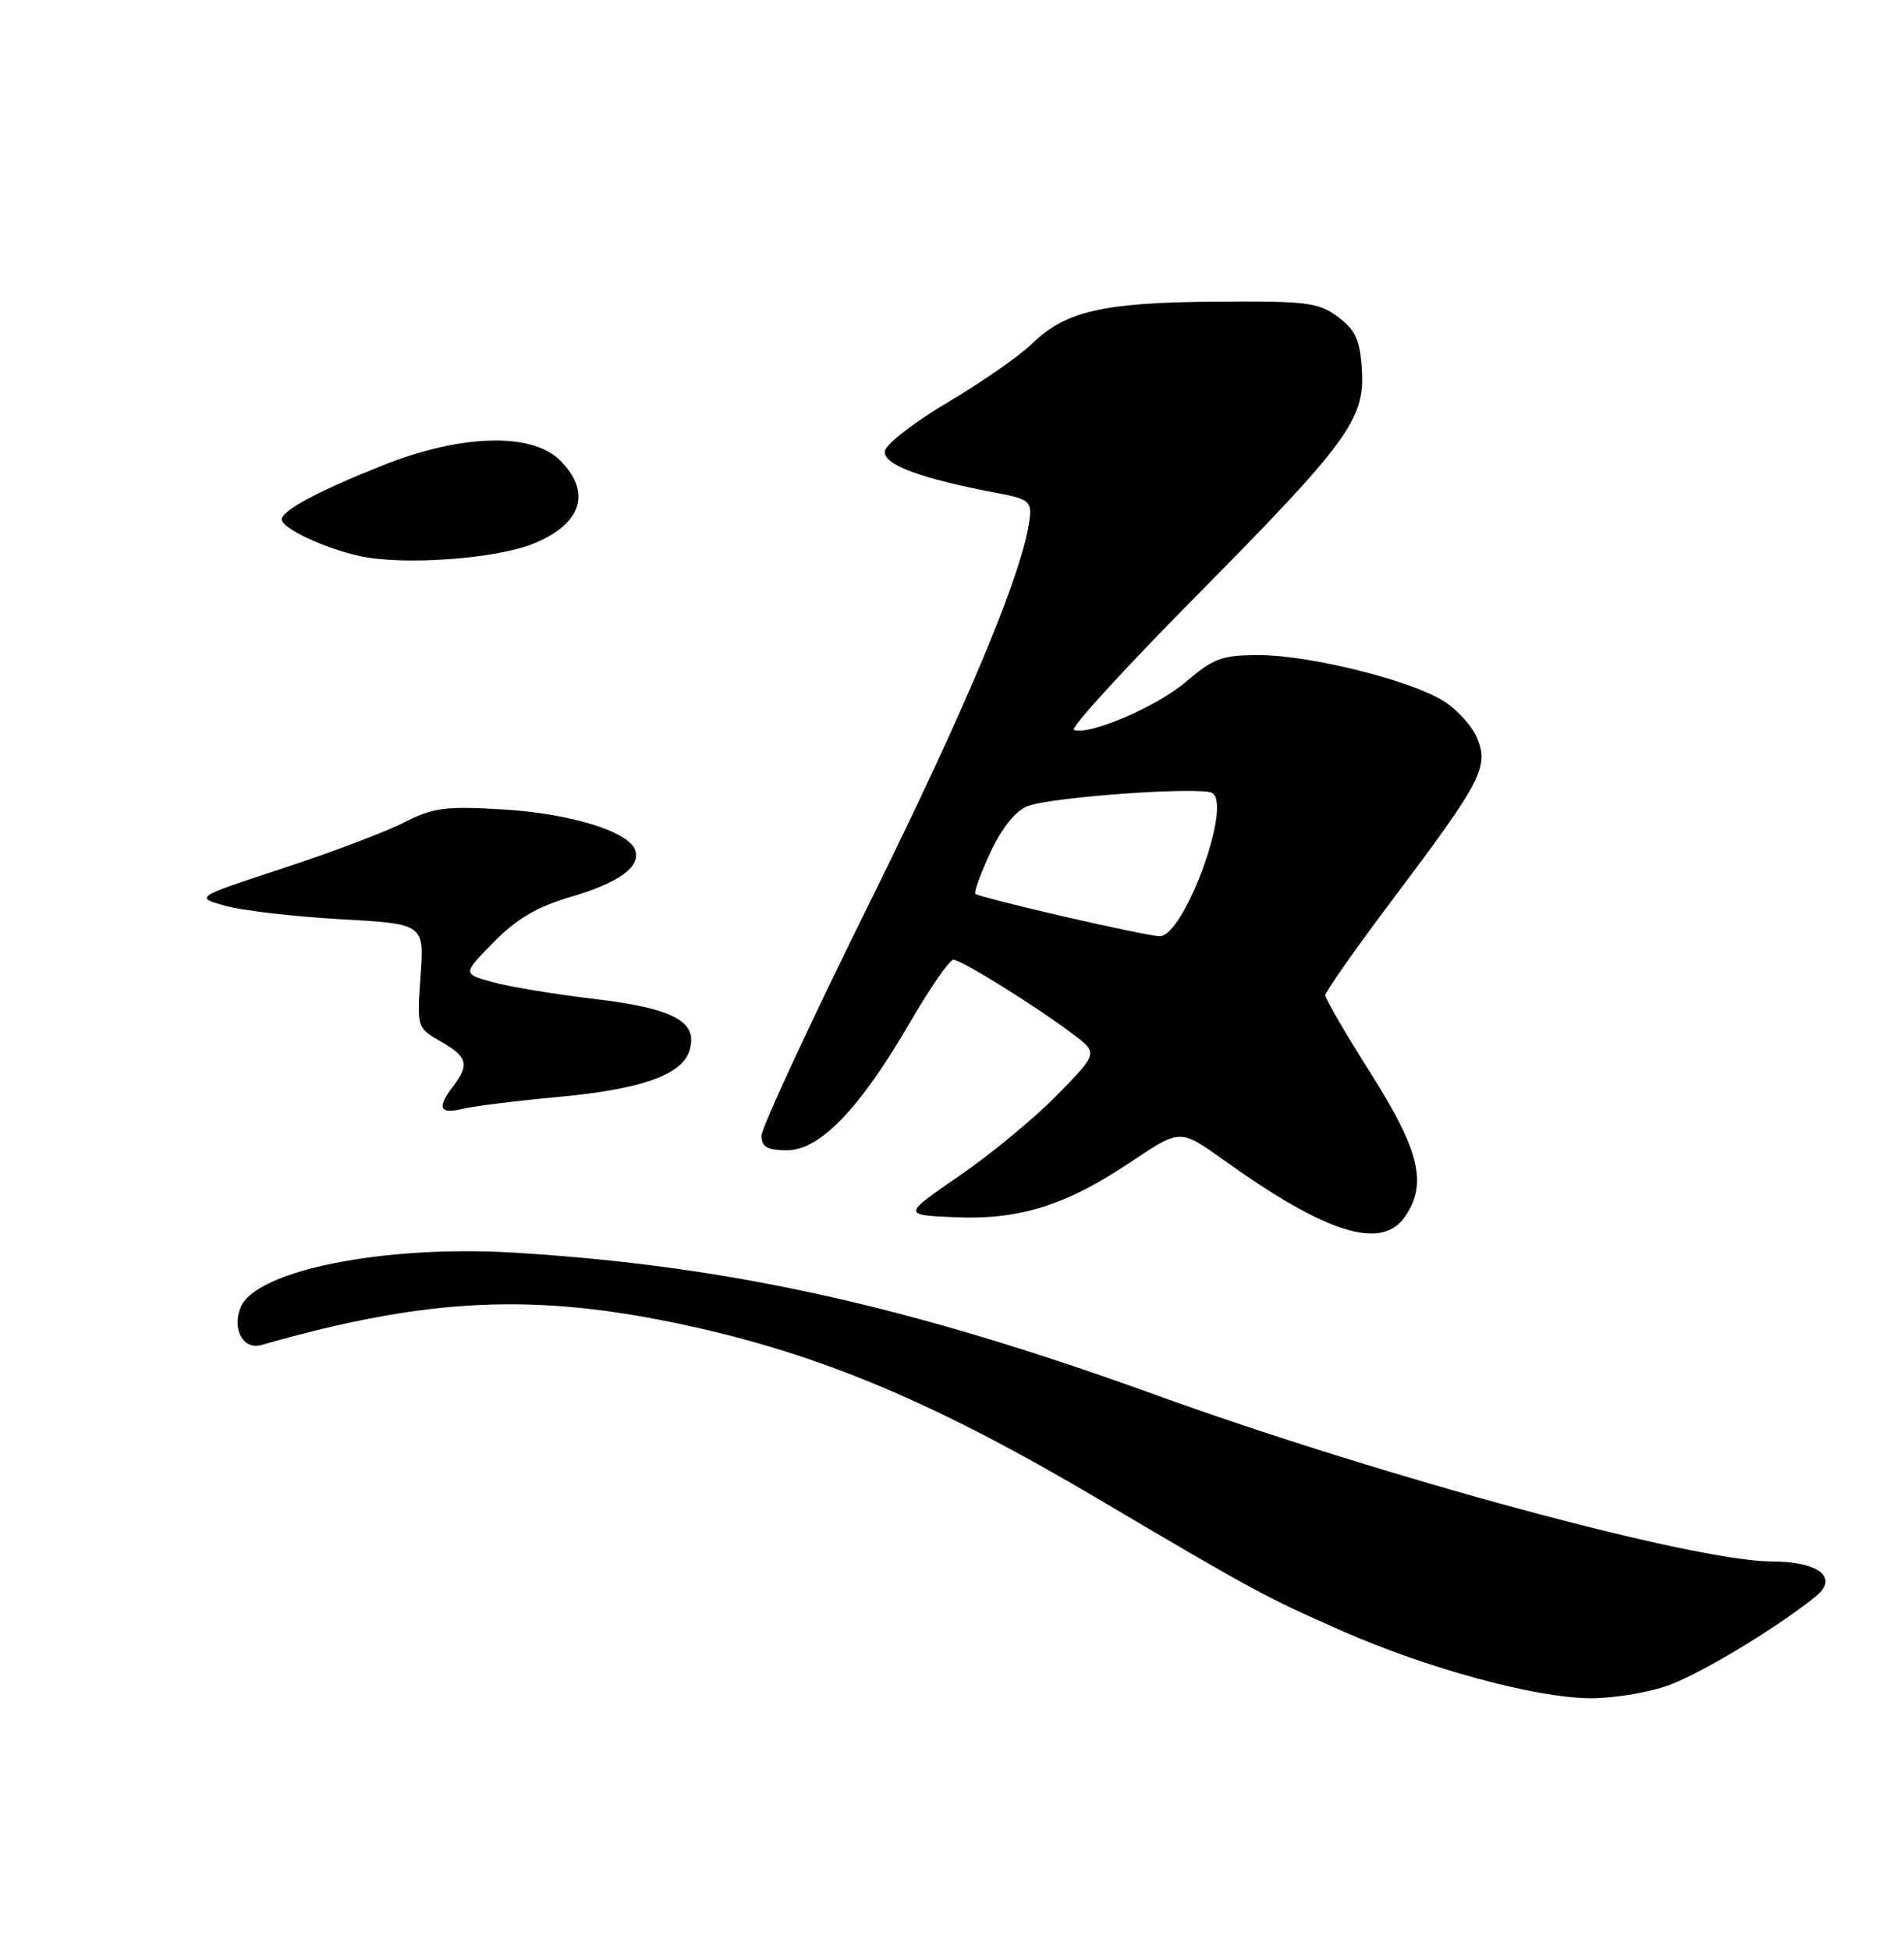 <?xml version="1.0" encoding="UTF-8" standalone="no"?>
<!DOCTYPE svg PUBLIC "-//W3C//DTD SVG 1.1//EN" "http://www.w3.org/Graphics/SVG/1.1/DTD/svg11.dtd" >
<svg xmlns="http://www.w3.org/2000/svg" xmlns:xlink="http://www.w3.org/1999/xlink" version="1.1" viewBox="0 0 250 256">
 <g >
 <path fill="currentColor"
d=" M 218.72 221.38 C 222.94 219.95 233.00 213.93 238.40 209.59 C 241.48 207.11 238.83 205.00 232.63 204.99 C 222.42 204.97 181.67 193.95 151.50 183.04 C 119.23 171.38 95.67 166.17 67.50 164.45 C 50.35 163.41 33.44 166.81 31.57 171.69 C 30.45 174.59 31.97 177.25 34.35 176.57 C 56.14 170.33 70.24 169.68 90.12 173.99 C 107.77 177.81 122.80 184.14 144.00 196.67 C 164.55 208.81 166.00 209.60 176.10 214.06 C 187.30 219.01 201.50 222.88 208.72 222.95 C 211.58 222.98 216.08 222.27 218.72 221.38 Z  M 184.44 159.78 C 187.46 155.47 186.43 151.10 180.01 140.96 C 176.72 135.76 174.02 131.13 174.01 130.67 C 174.01 130.22 178.04 124.48 182.97 117.93 C 194.52 102.59 195.52 100.67 193.96 96.91 C 193.30 95.32 191.29 93.11 189.49 92.00 C 185.06 89.26 171.90 86.00 165.25 86.00 C 160.50 86.00 159.31 86.43 155.77 89.47 C 151.92 92.76 143.13 96.55 141.00 95.83 C 140.45 95.65 147.58 87.85 156.83 78.49 C 177.04 58.05 179.24 55.06 178.81 48.46 C 178.56 44.59 177.97 43.31 175.67 41.60 C 173.11 39.70 171.57 39.51 159.64 39.60 C 144.80 39.71 139.91 40.84 135.50 45.13 C 133.85 46.74 128.90 50.18 124.51 52.78 C 120.11 55.38 116.37 58.27 116.19 59.20 C 115.86 60.97 120.80 62.81 131.00 64.74 C 135.01 65.49 135.47 65.85 135.21 68.04 C 134.39 74.90 127.12 92.35 114.27 118.33 C 106.42 134.19 100.00 148.02 100.00 149.08 C 100.00 150.59 100.71 151.00 103.37 151.00 C 107.68 151.00 112.92 145.53 119.56 134.10 C 122.15 129.64 124.68 126.00 125.18 126.00 C 126.22 126.00 135.84 131.98 140.84 135.73 C 144.19 138.25 144.19 138.25 138.84 143.72 C 135.90 146.73 130.12 151.51 126.00 154.34 C 118.50 159.50 118.50 159.50 125.35 159.80 C 133.87 160.17 139.98 158.25 148.56 152.49 C 154.96 148.20 154.96 148.20 160.67 152.29 C 174.10 161.91 181.35 164.19 184.44 159.78 Z  M 73.10 144.03 C 84.09 143.03 89.50 141.15 90.51 137.97 C 91.73 134.13 88.55 132.40 78.00 131.14 C 72.78 130.52 66.76 129.52 64.62 128.92 C 60.74 127.84 60.74 127.84 64.84 123.67 C 67.84 120.62 70.54 119.03 74.89 117.76 C 81.32 115.88 84.23 113.75 83.38 111.55 C 82.44 109.11 74.78 106.78 65.96 106.26 C 58.49 105.81 56.87 106.03 53.04 107.98 C 50.64 109.21 43.47 111.92 37.12 114.00 C 25.58 117.79 25.58 117.79 29.54 118.91 C 31.72 119.53 38.50 120.32 44.61 120.67 C 55.71 121.29 55.71 121.29 55.22 128.12 C 54.74 134.91 54.75 134.95 57.86 136.72 C 61.36 138.71 61.66 139.75 59.53 142.56 C 57.34 145.45 57.69 146.31 60.75 145.57 C 62.26 145.21 67.82 144.51 73.10 144.03 Z  M 69.96 71.40 C 76.38 68.83 77.75 64.65 73.55 60.45 C 69.83 56.74 60.60 56.99 50.29 61.08 C 41.77 64.47 37.00 67.02 37.00 68.19 C 37.00 69.37 42.70 72.03 47.33 73.02 C 53.05 74.24 65.01 73.38 69.96 71.40 Z  M 139.50 120.28 C 133.45 118.88 128.31 117.56 128.08 117.36 C 127.85 117.16 128.74 114.70 130.05 111.89 C 131.59 108.61 133.35 106.44 134.97 105.82 C 138.15 104.61 157.75 103.23 159.18 104.11 C 161.81 105.74 155.40 123.07 152.23 122.91 C 151.28 122.87 145.55 121.68 139.50 120.28 Z "/>
</g>
</svg>